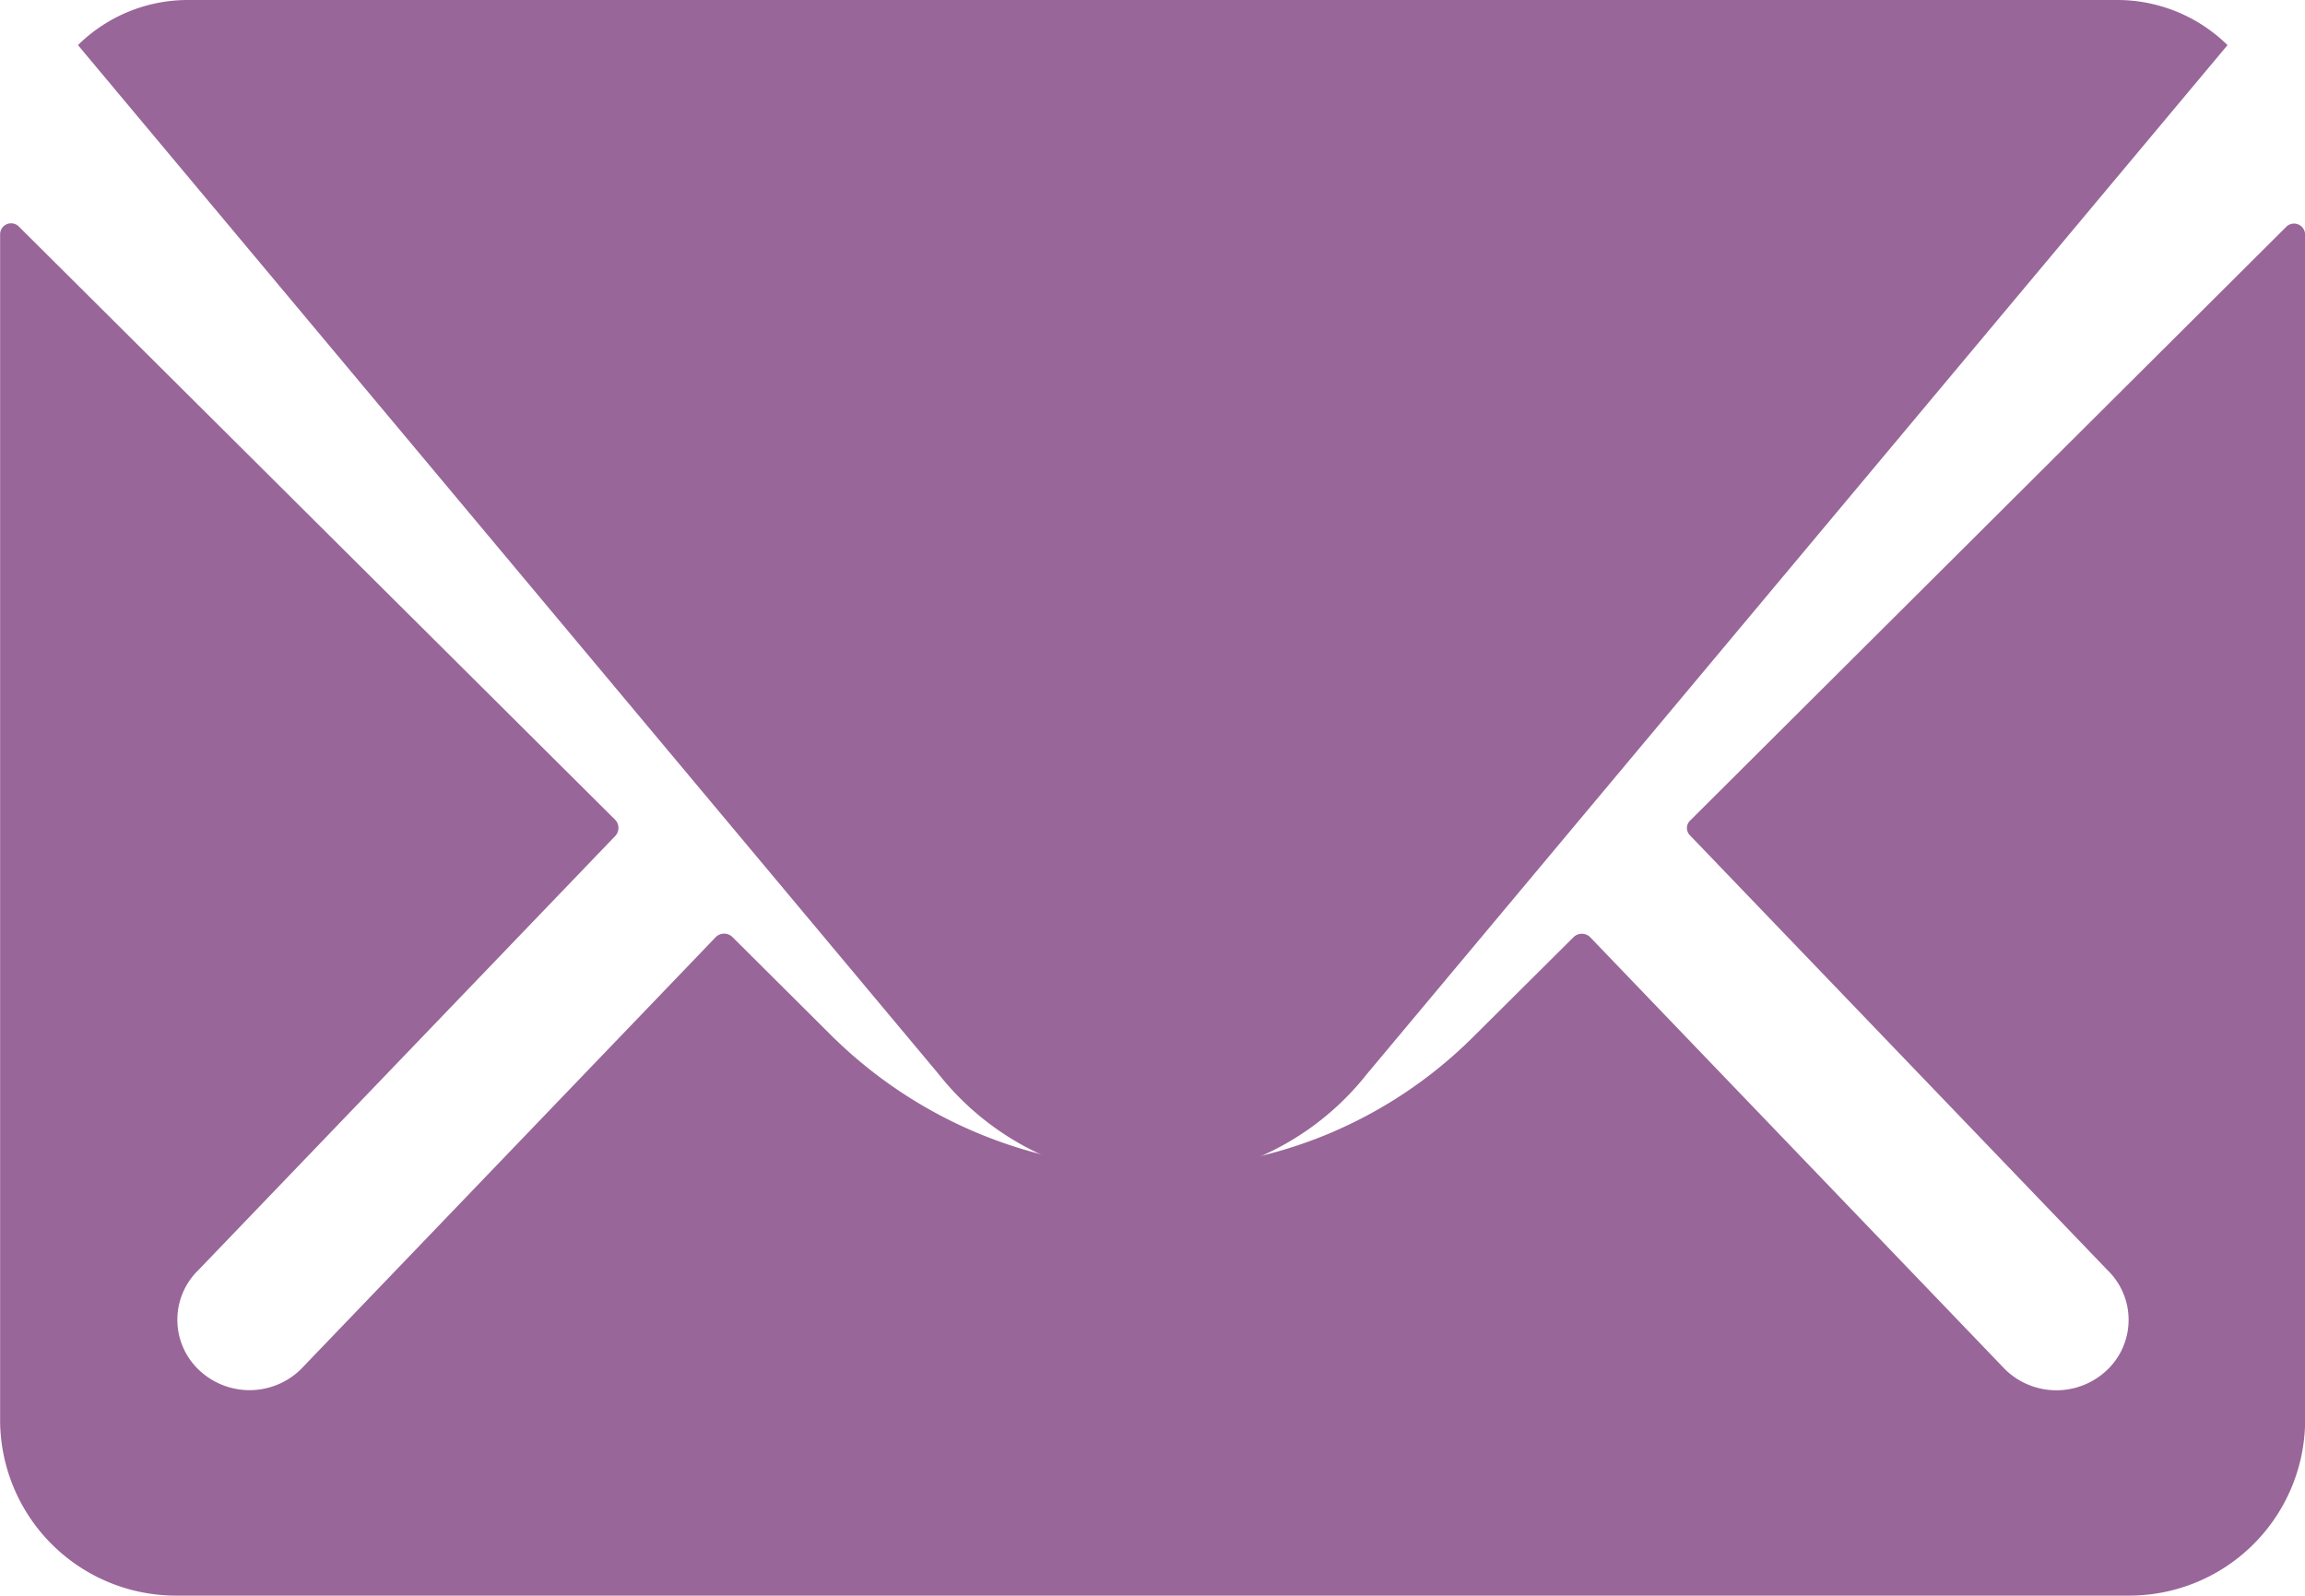 <svg xmlns="http://www.w3.org/2000/svg" width="19.365" height="13.407"><path d="M19.207 1.906L14.2 6.893a.087.087 0 0 0 0 .127l3.505 3.65a.581.581 0 0 1 0 .837.617.617 0 0 1-.857 0l-3.491-3.636a.1.1 0 0 0-.135 0l-.852.847a3.791 3.791 0 0 1-2.672 1.1A3.866 3.866 0 0 1 6.97 8.685l-.819-.815a.1.1 0 0 0-.135 0l-3.491 3.636a.617.617 0 0 1-.857 0 .581.581 0 0 1 0-.837l3.505-3.65a.1.1 0 0 0 0-.127L.159 1.904a.092.092 0 0 0-.158.064v9.981a1.478 1.478 0 0 0 1.49 1.456h16.385a1.478 1.478 0 0 0 1.49-1.456V1.968a.093.093 0 0 0-.159-.062z" fill="#996699"/><path d="M9.683 9.912a2.337 2.337 0 0 0 1.8-.888L18.714.379A1.322 1.322 0 0 0 17.802 0H1.567a1.314 1.314 0 0 0-.912.379l7.231 8.645a2.339 2.339 0 0 0 1.797.888z" fill="#996699"/></svg>